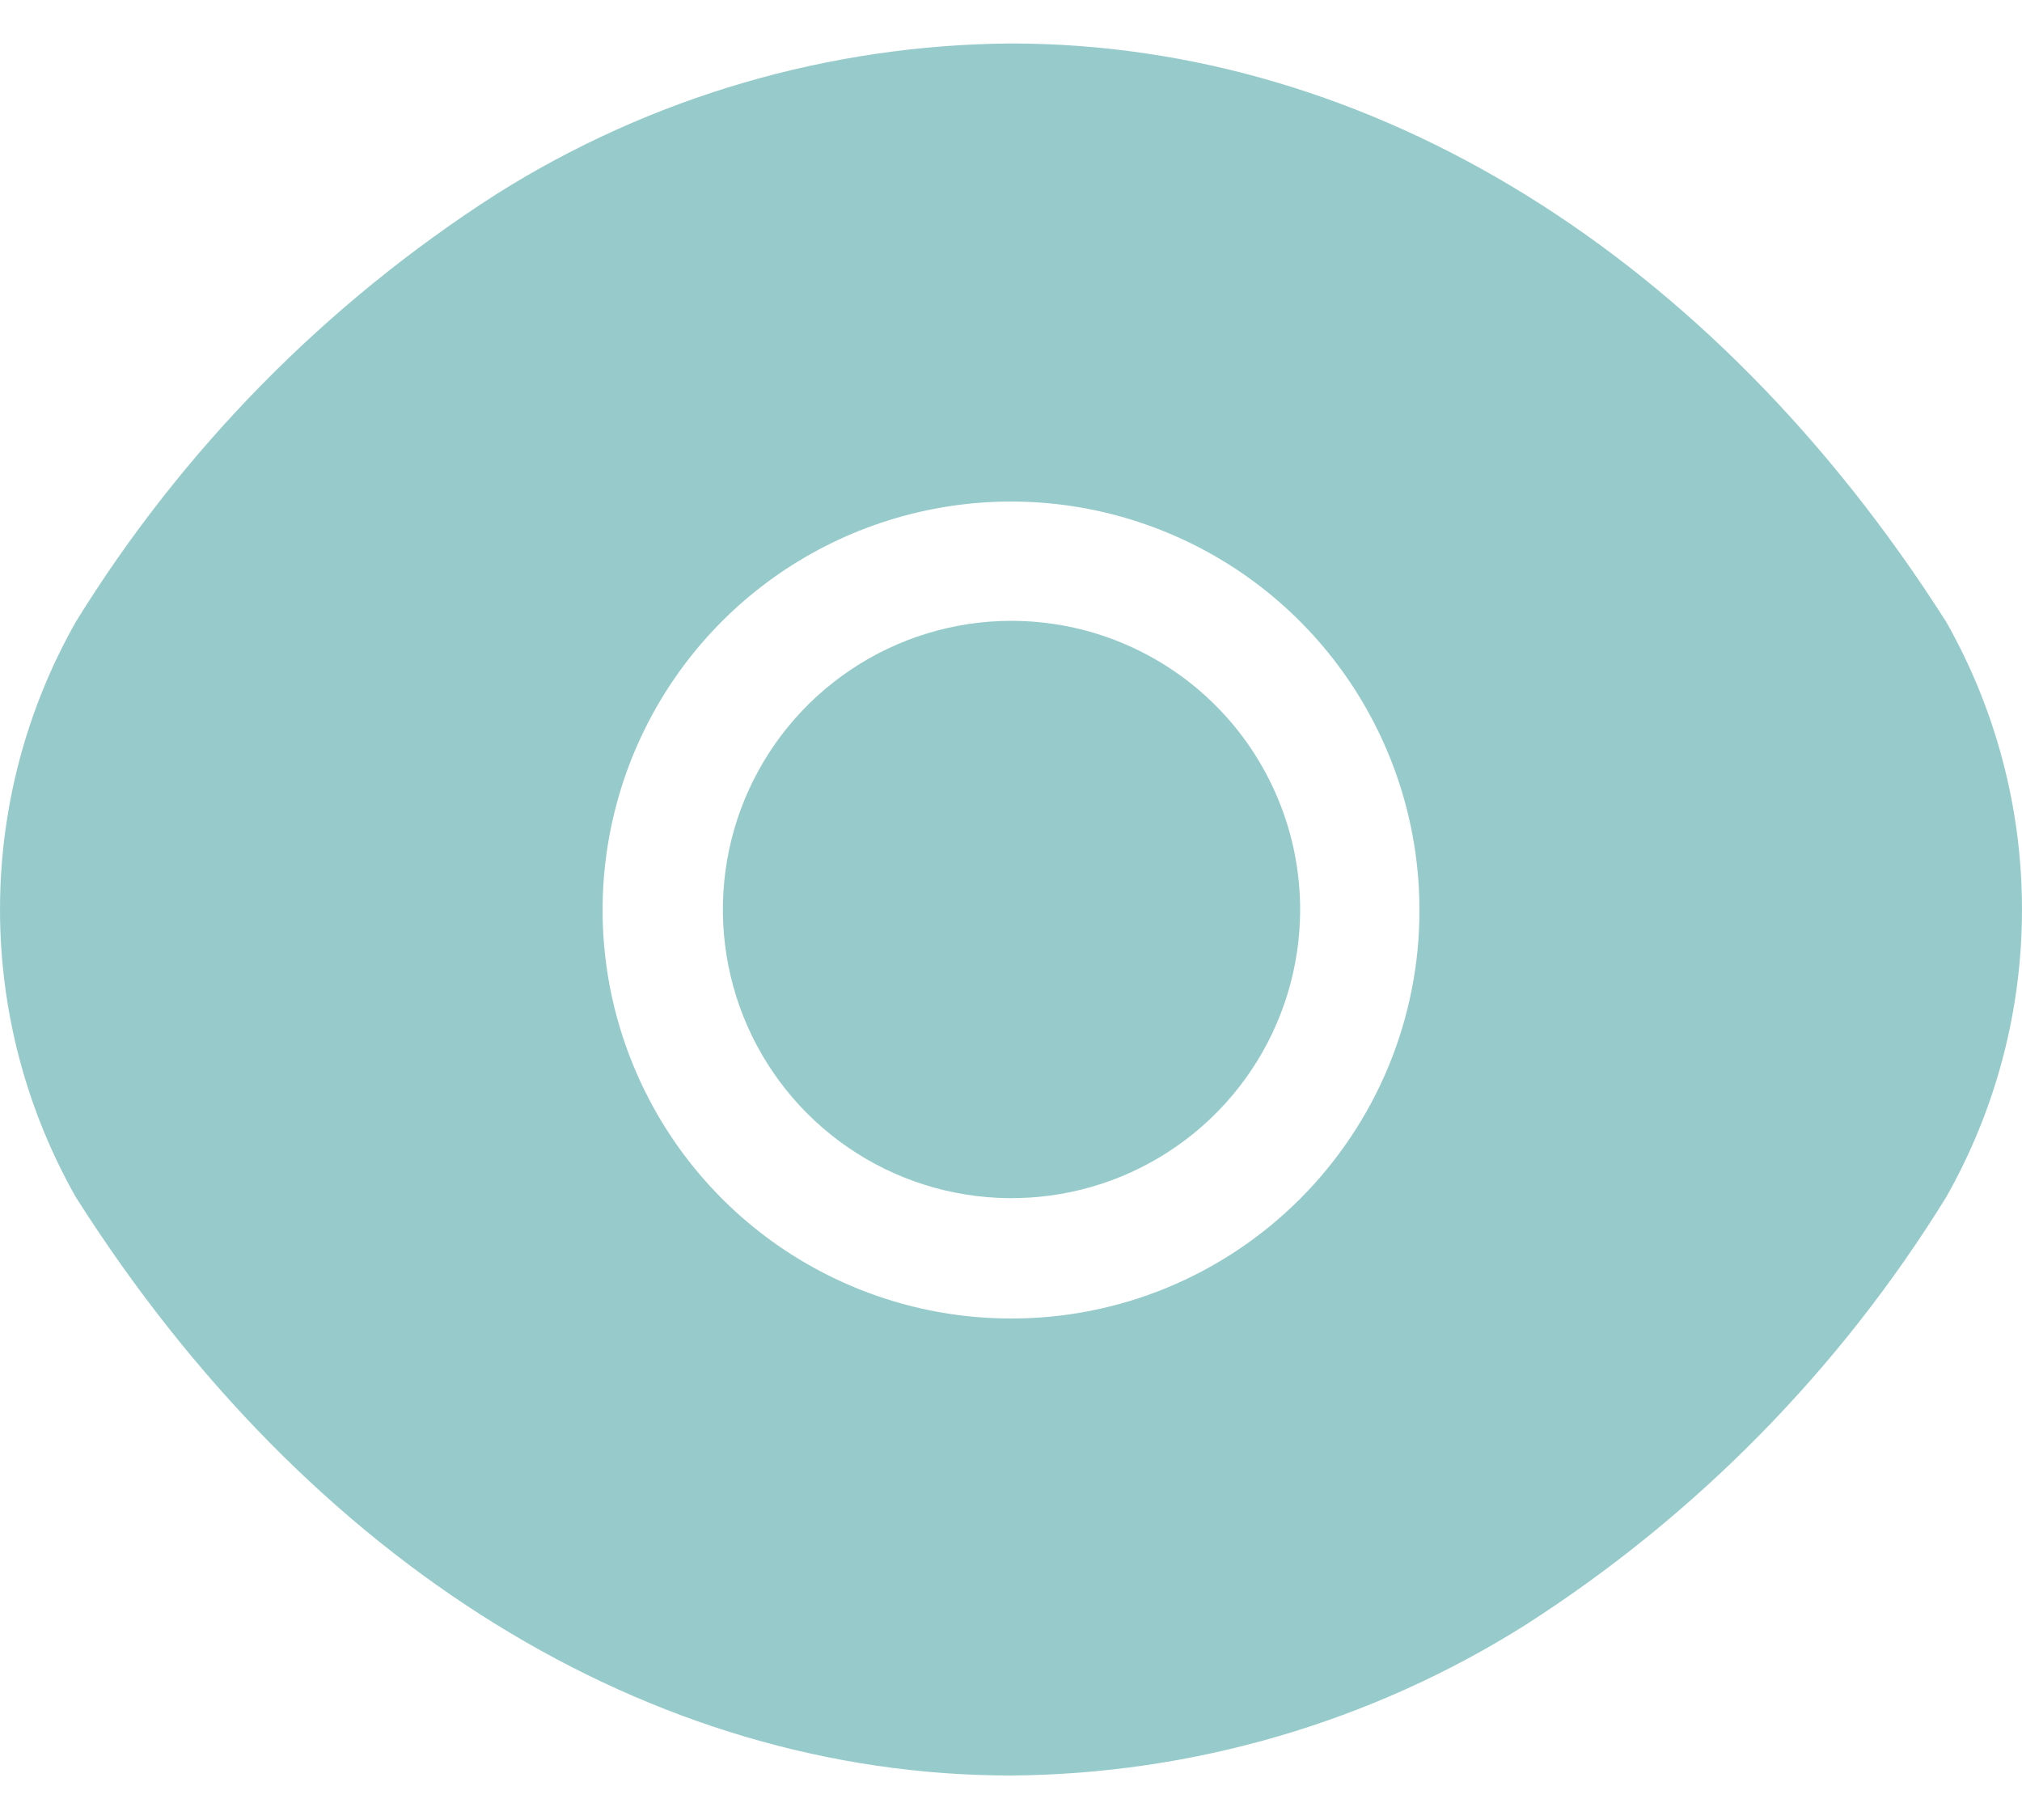 <svg width="20" height="18" viewBox="0 0 20 18" fill="none" xmlns="http://www.w3.org/2000/svg">
<path opacity="0.41" d="M19.25 6.15C16.94 2.52 13.56 0.43 10 0.43C8.198 0.443 6.435 0.959 4.91 1.92C3.224 3 1.802 4.446 0.75 6.15C0.258 7.018 0 7.998 0 8.995C0 9.992 0.258 10.972 0.75 11.84C3.06 15.48 6.44 17.56 10 17.56C11.802 17.547 13.565 17.031 15.09 16.07C16.776 14.99 18.198 13.544 19.25 11.84C19.742 10.972 20 9.992 20 8.995C20 7.998 19.742 7.018 19.25 6.15ZM10 13.04C9.201 13.04 8.42 12.803 7.755 12.359C7.091 11.915 6.573 11.284 6.268 10.546C5.962 9.808 5.882 8.996 6.038 8.212C6.194 7.428 6.578 6.708 7.143 6.143C7.708 5.578 8.428 5.194 9.212 5.038C9.996 4.882 10.808 4.962 11.546 5.268C12.284 5.573 12.915 6.091 13.359 6.755C13.803 7.42 14.04 8.201 14.04 9C14.041 9.531 13.937 10.056 13.734 10.547C13.531 11.037 13.233 11.483 12.858 11.858C12.483 12.233 12.037 12.531 11.547 12.734C11.056 12.937 10.531 13.041 10 13.04Z" fill="#008080"/>
<path opacity="0.41" d="M10 6.14C9.436 6.141 8.884 6.309 8.416 6.623C7.947 6.937 7.582 7.383 7.366 7.905C7.151 8.426 7.095 9 7.205 9.553C7.315 10.107 7.587 10.615 7.986 11.014C8.385 11.413 8.893 11.685 9.447 11.795C10 11.905 10.574 11.849 11.095 11.634C11.617 11.418 12.063 11.053 12.377 10.584C12.691 10.116 12.859 9.564 12.86 9C12.86 8.624 12.787 8.252 12.643 7.905C12.499 7.558 12.289 7.242 12.023 6.977C11.758 6.711 11.442 6.501 11.095 6.357C10.748 6.213 10.376 6.14 10 6.14Z" fill="#008080"/>
</svg>
